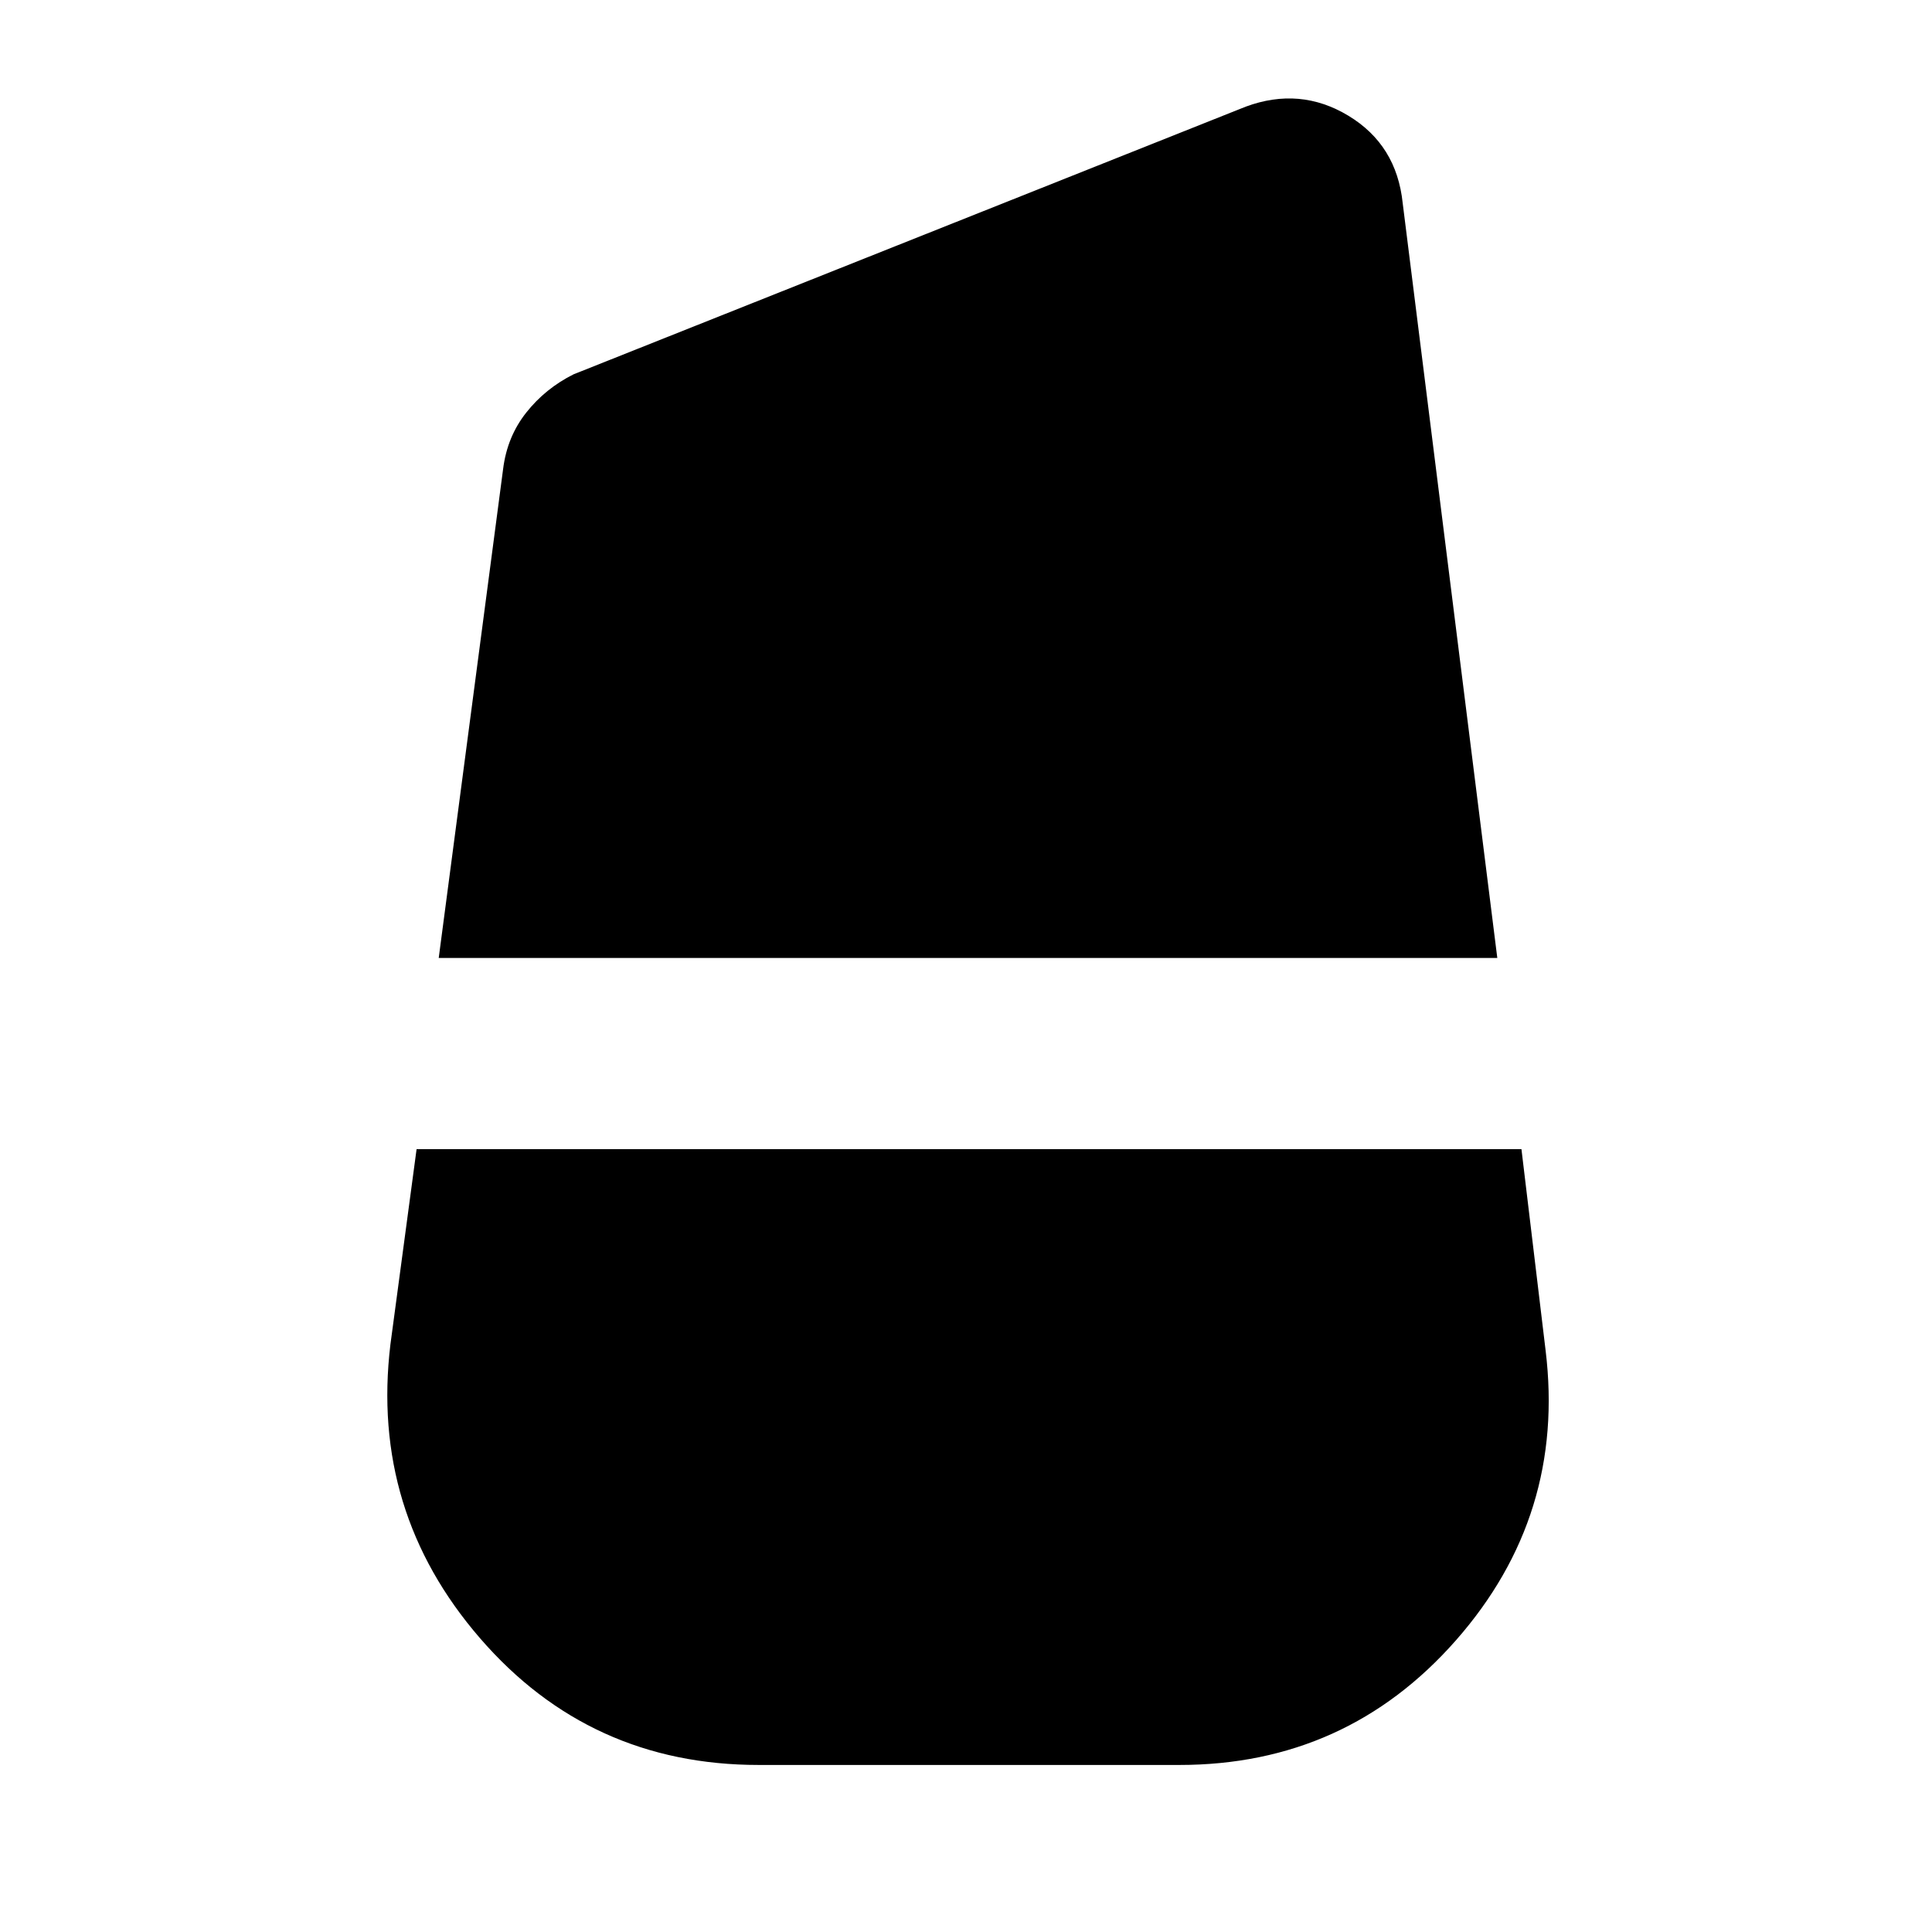 <svg xmlns="http://www.w3.org/2000/svg" width="48" height="48"><path d="m10.9 23.8 1.6-12.15q.1-.8.575-1.4.475-.6 1.175-.95l16.7-6.65q1.35-.5 2.55.225 1.2.725 1.35 2.175L37.2 23.8zm7.95 20.05q-4.2 0-6.925-3.15Q9.2 37.55 9.7 33.4l.65-4.85H37.8l.6 5q.5 4.1-2.225 7.2-2.725 3.1-6.875 3.1z"/></svg>